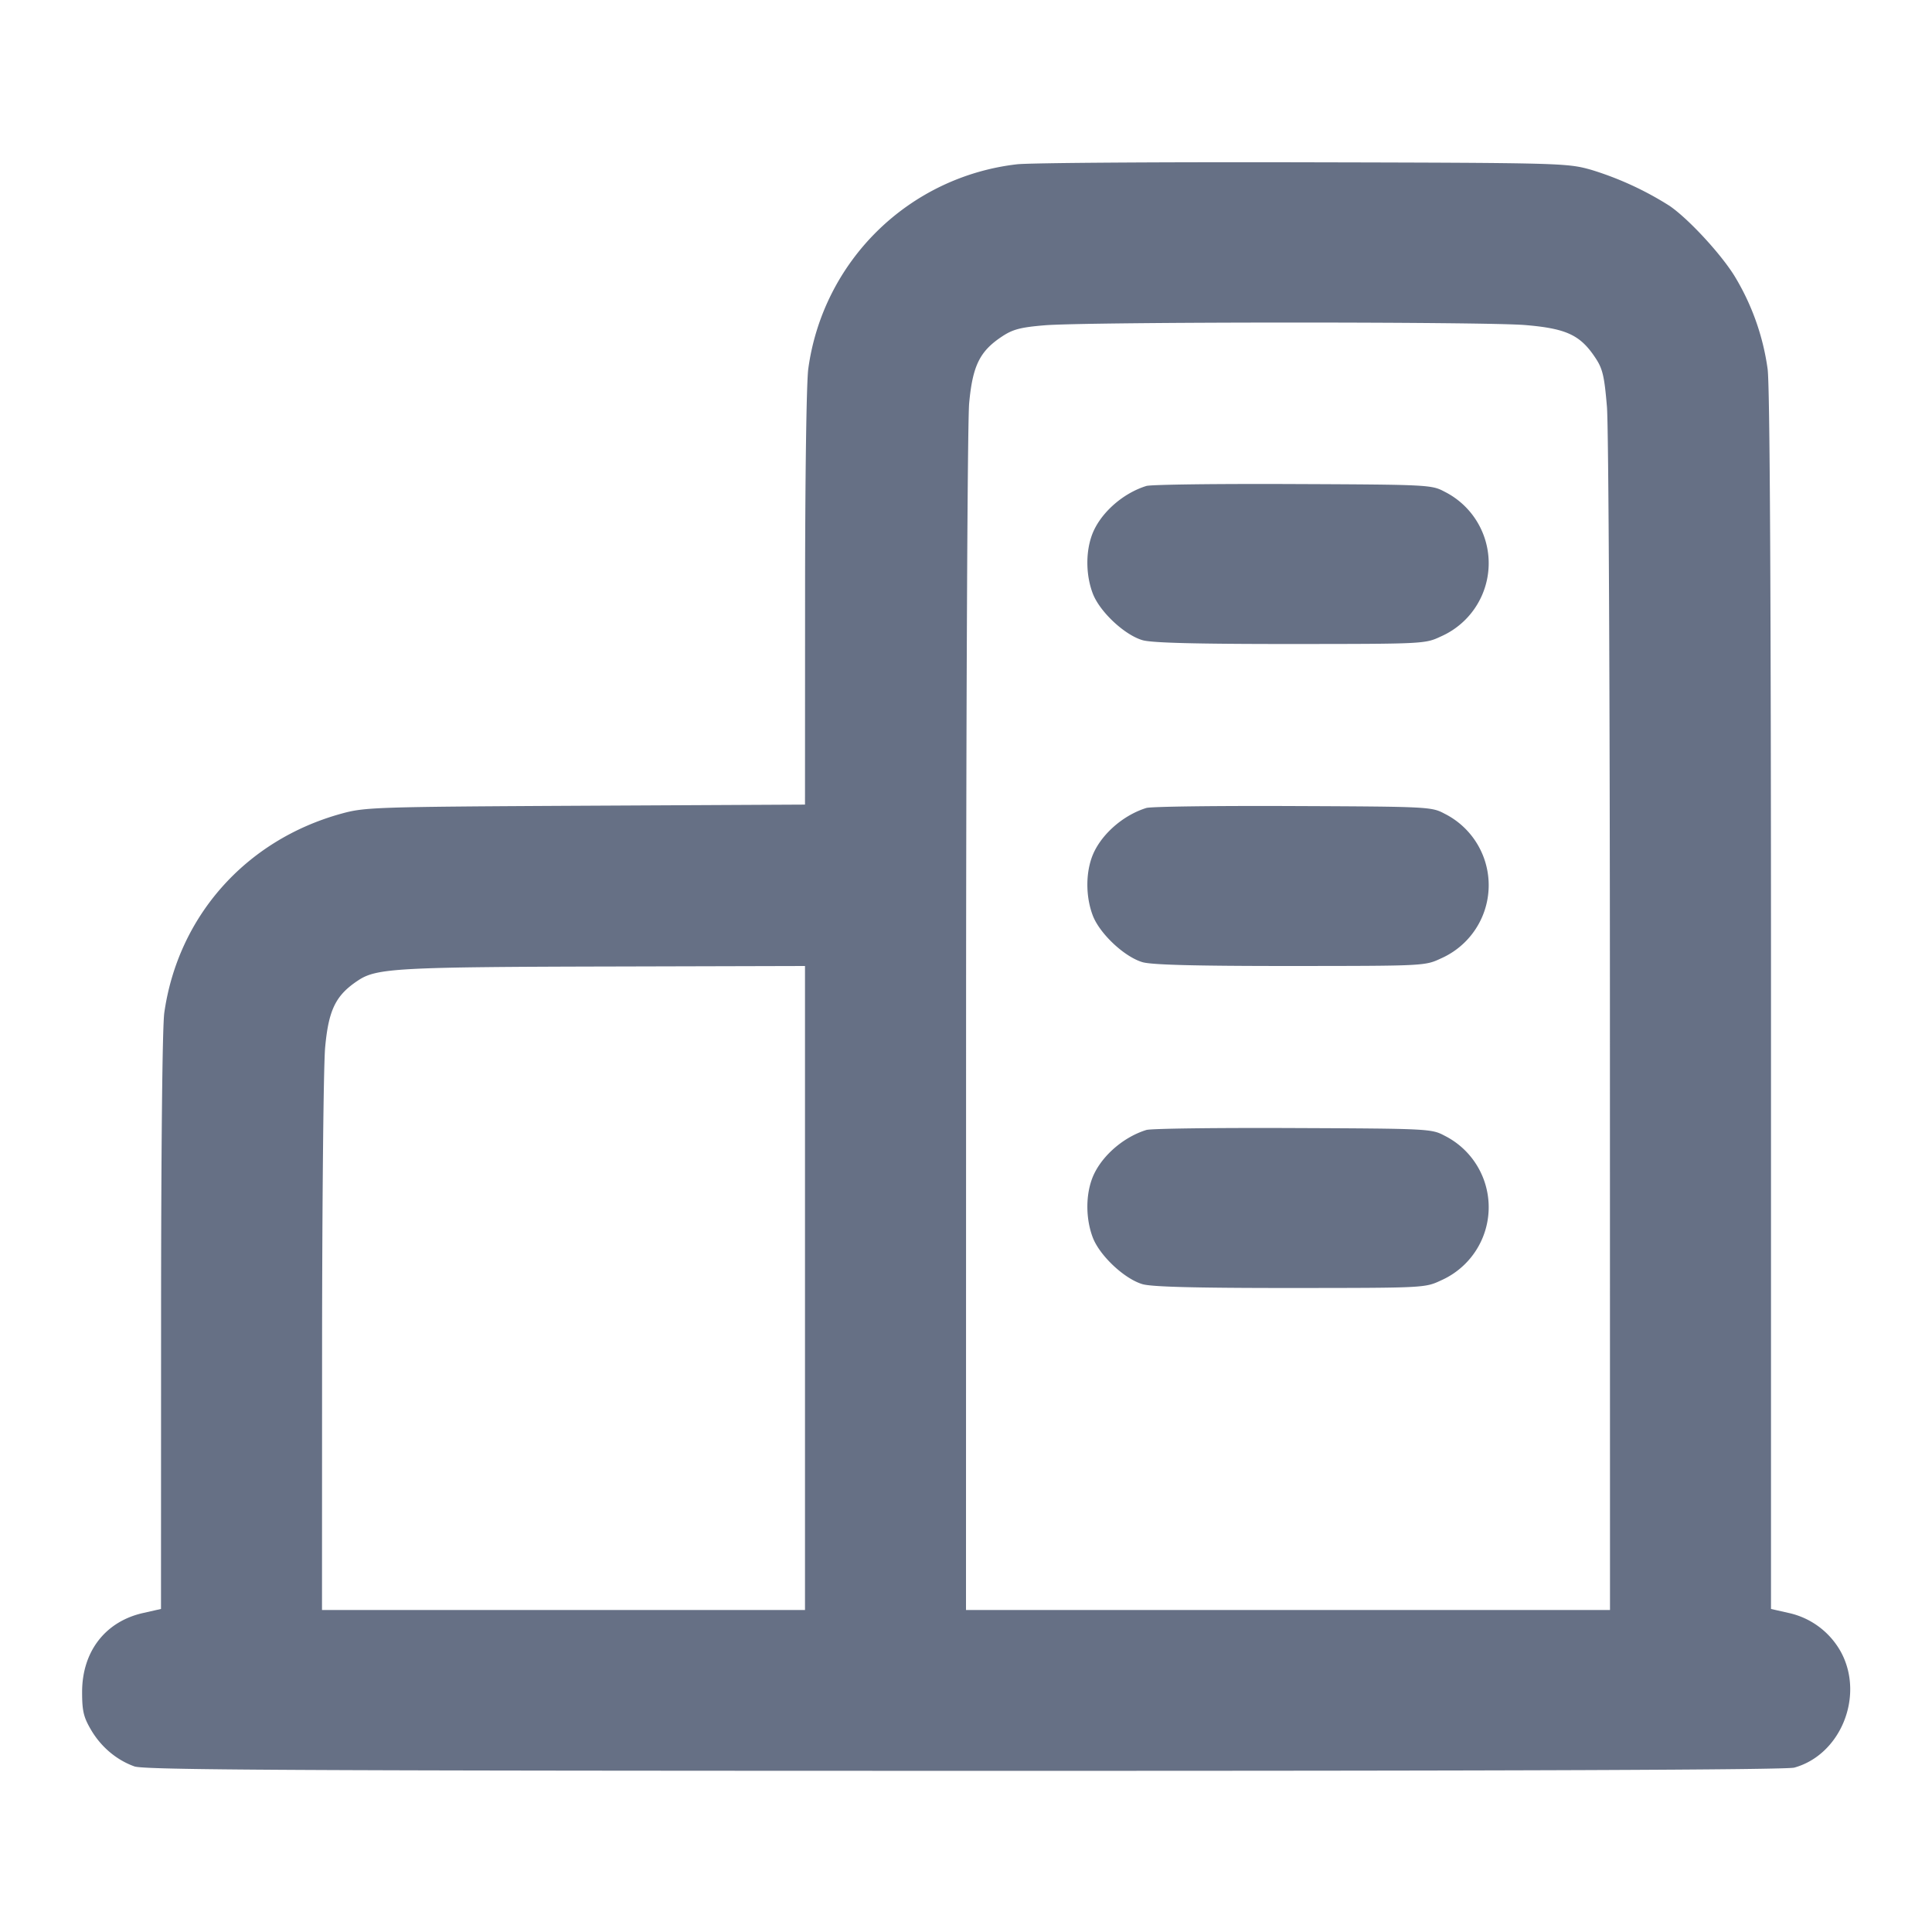<svg width="24" height="24" fill="none" xmlns="http://www.w3.org/2000/svg"><path d="M12.632 2.041a2.958 2.958 0 0 0-2.591 2.539c-.023.162-.04 1.359-.04 2.848L10 9.995l-2.73.014c-2.646.014-2.739.018-3.038.101-1.182.329-2.02 1.274-2.191 2.47-.024.169-.04 1.693-.04 3.844L2 19.987l-.221.05c-.47.105-.759.478-.759.982 0 .235.018.312.111.47.125.213.318.375.539.454.124.044 1.926.054 10.31.055 6.881.001 10.208-.012 10.309-.04.571-.158.868-.876.589-1.419a.98.98 0 0 0-.657-.502l-.221-.05v-7.55c0-5.05-.014-7.651-.042-7.853a3.018 3.018 0 0 0-.414-1.16c-.175-.28-.575-.711-.806-.868a3.993 3.993 0 0 0-.973-.447c-.299-.084-.366-.086-3.585-.093-1.804-.004-3.4.007-3.548.025m6.315 1.997c.511.043.684.123.872.408.09.135.111.227.143.607.021.252.037 3.609.037 7.697L20 20h-8l.001-7.29c.001-4.103.018-7.468.038-7.698.043-.469.131-.649.41-.833.133-.088.229-.113.527-.138.533-.044 5.447-.046 5.971-.003M14.24 6.037c-.307.095-.592.358-.682.628-.073.216-.066.49.017.708.086.225.391.512.616.579.111.034.654.048 1.834.048 1.671-.001 1.676-.001 1.875-.094a.994.994 0 0 0 .043-1.799c-.16-.085-.2-.087-1.883-.094-.946-.004-1.765.006-1.82.024m0 4c-.307.095-.592.358-.682.628-.073.216-.066.49.017.708.086.225.391.512.616.579.111.034.654.048 1.834.048 1.671-.001 1.676-.001 1.875-.094a.994.994 0 0 0 .043-1.799c-.16-.085-.2-.087-1.883-.094-.946-.004-1.765.006-1.82.024M10 16v4H4l.001-3.29c.001-1.81.018-3.474.038-3.698.043-.469.131-.649.41-.833.23-.153.491-.167 3.221-.173L10 12v4m4.24-1.963c-.307.095-.592.358-.682.628-.073.216-.066.49.017.708.086.225.391.512.616.579.111.034.654.048 1.834.048 1.671-.001 1.676-.001 1.875-.094a.994.994 0 0 0 .043-1.799c-.16-.085-.2-.087-1.883-.094-.946-.004-1.765.006-1.82.024" fill="#667085" fill-rule="evenodd"/></svg>